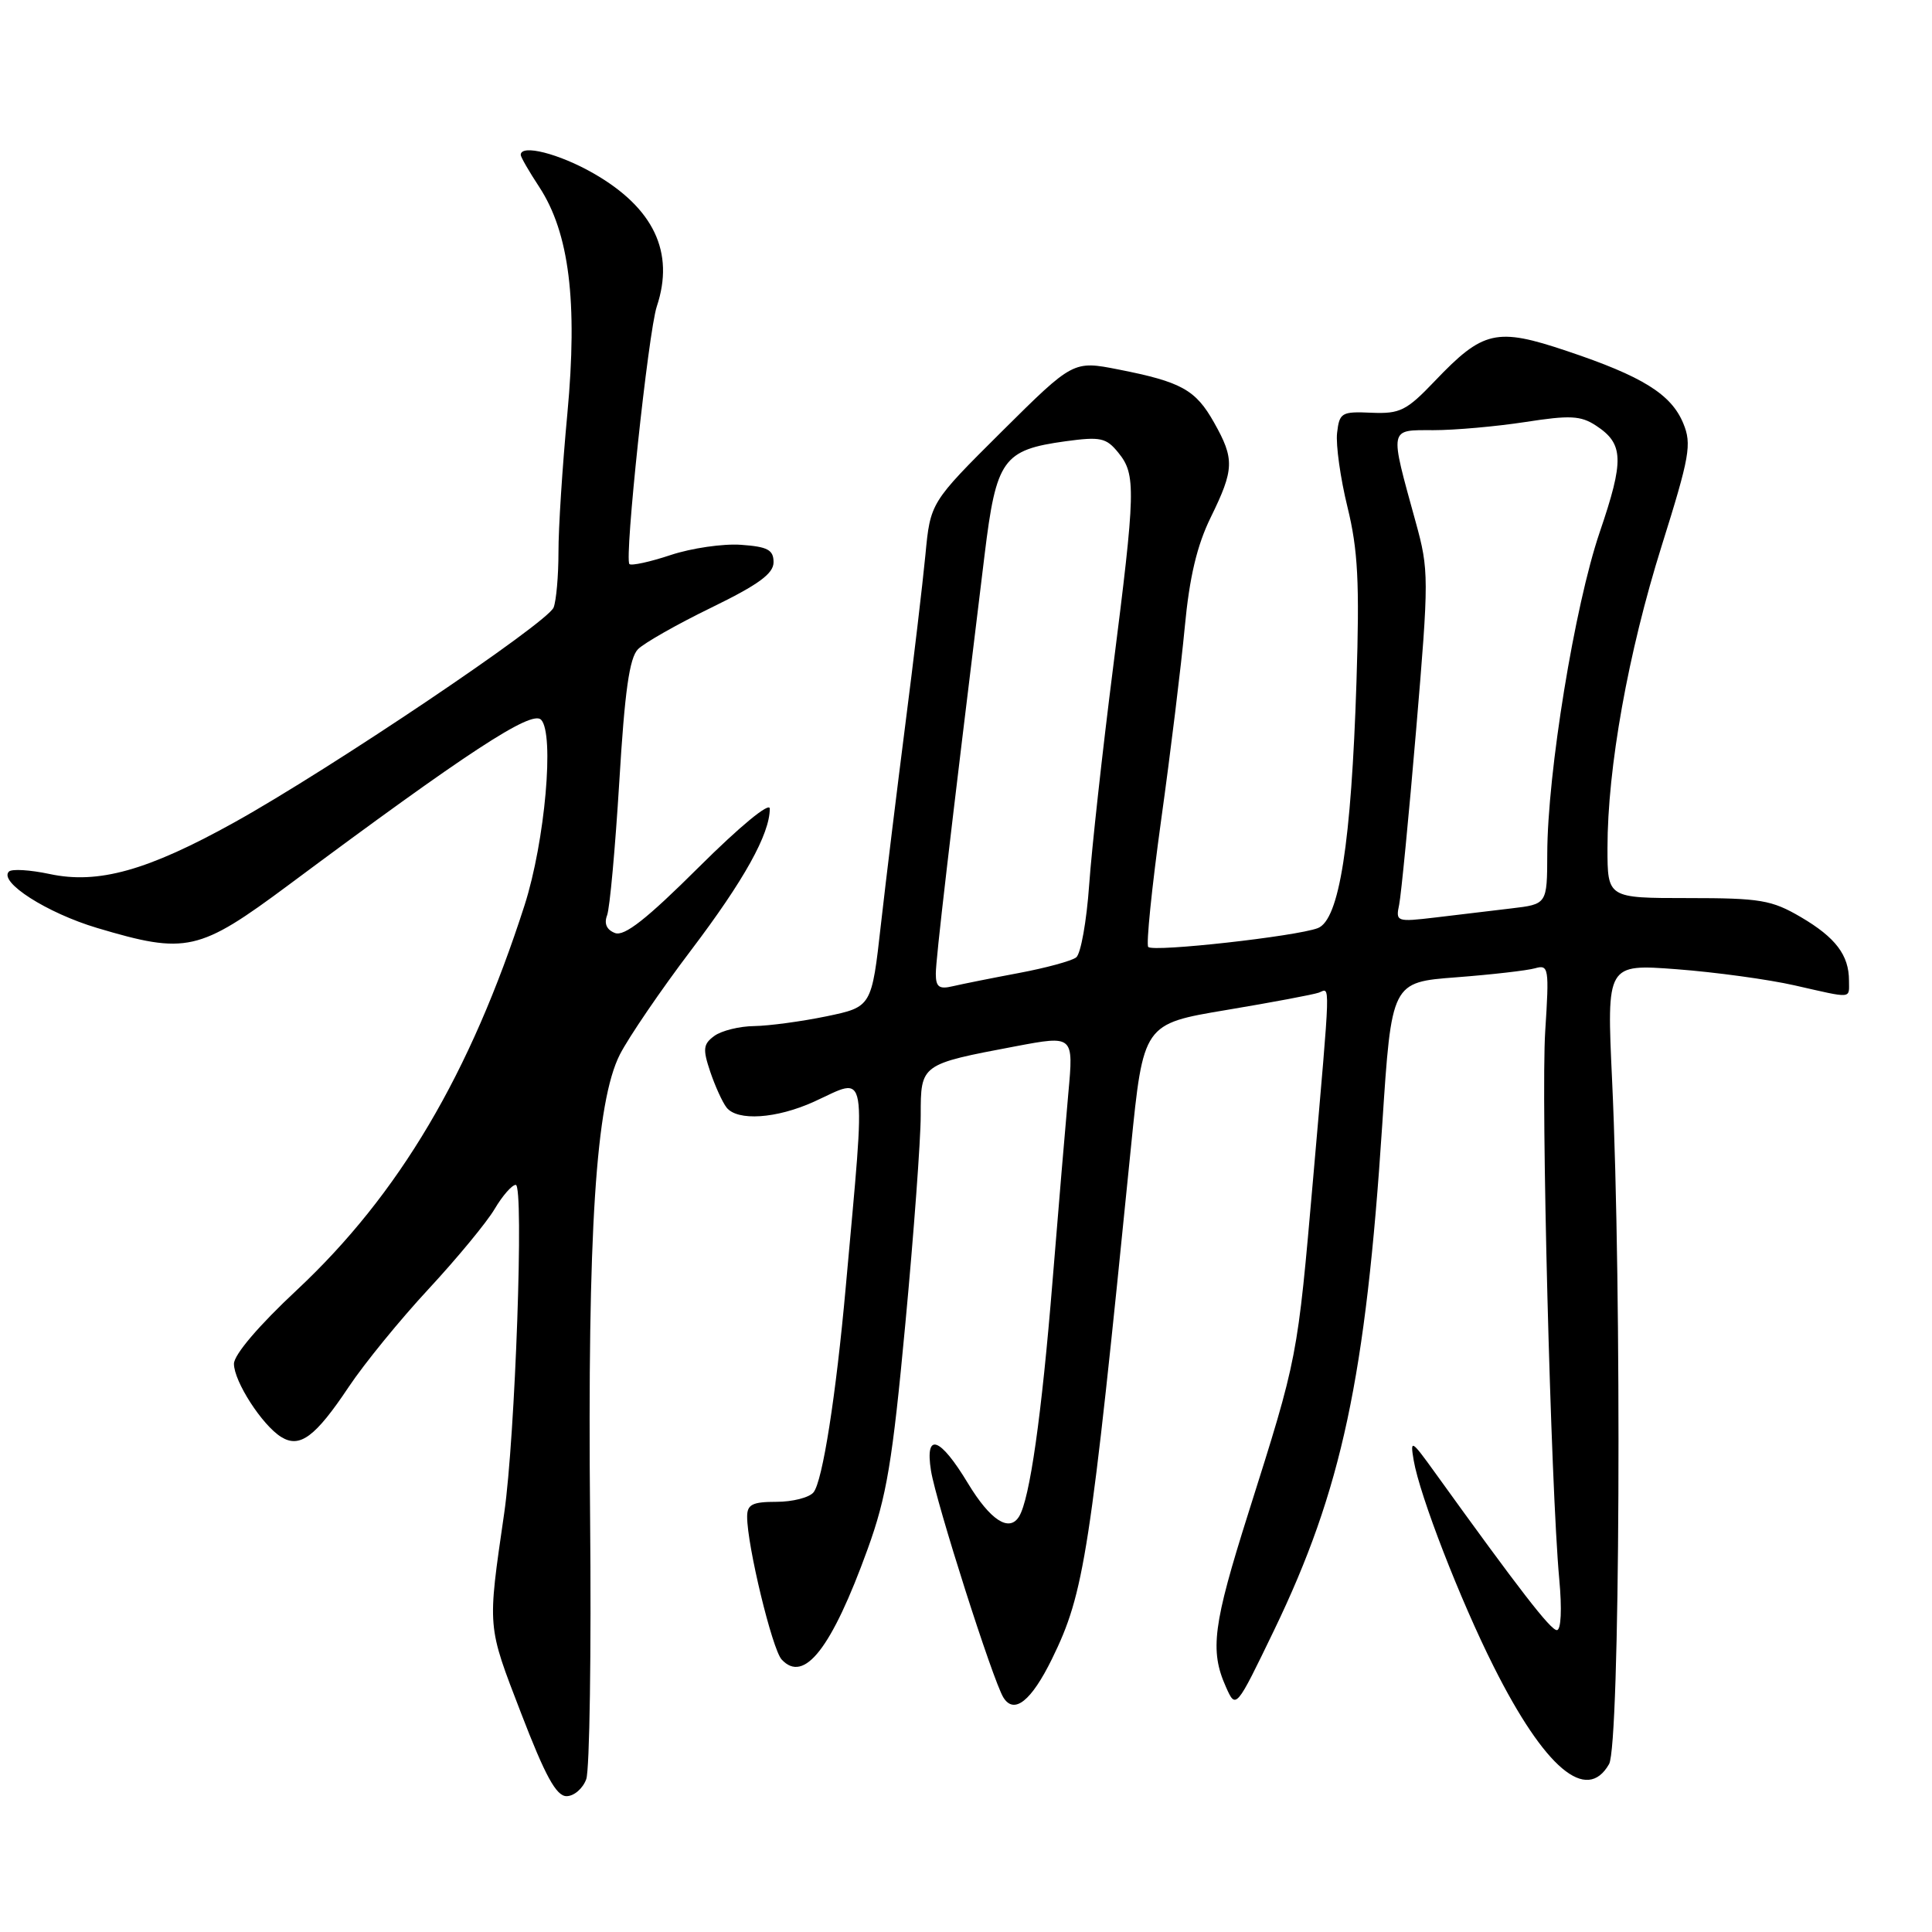<?xml version="1.0" encoding="UTF-8" standalone="no"?>
<!DOCTYPE svg PUBLIC "-//W3C//DTD SVG 1.1//EN" "http://www.w3.org/Graphics/SVG/1.1/DTD/svg11.dtd" >
<svg xmlns="http://www.w3.org/2000/svg" xmlns:xlink="http://www.w3.org/1999/xlink" version="1.1" viewBox="0 0 256 256">
 <g >
 <path fill="currentColor"
d=" M 77.68 235.75 C 78.13 234.51 78.36 218.85 78.19 200.94 C 77.84 163.25 78.95 145.98 82.14 139.72 C 83.32 137.42 87.55 131.21 91.56 125.92 C 98.60 116.63 102.00 110.51 102.00 107.15 C 102.00 106.22 98.02 109.51 92.59 114.91 C 85.70 121.77 82.73 124.11 81.49 123.63 C 80.39 123.21 80.02 122.39 80.44 121.29 C 80.80 120.36 81.52 112.39 82.06 103.58 C 82.78 91.59 83.40 87.17 84.54 86.02 C 85.37 85.19 89.75 82.70 94.28 80.50 C 100.50 77.47 102.50 76.01 102.50 74.50 C 102.50 72.86 101.73 72.44 98.19 72.19 C 95.82 72.02 91.63 72.63 88.88 73.54 C 86.12 74.46 83.66 74.99 83.40 74.74 C 82.71 74.05 85.91 43.97 87.03 40.60 C 89.42 33.43 86.62 27.54 78.64 22.97 C 74.09 20.36 69.00 19.07 69.00 20.52 C 69.00 20.81 70.10 22.72 71.45 24.77 C 75.43 30.85 76.56 39.95 75.18 54.79 C 74.52 61.78 73.99 70.05 74.00 73.17 C 74.00 76.29 73.71 79.58 73.36 80.49 C 72.59 82.51 43.76 101.91 31.07 108.96 C 19.55 115.36 13.01 117.19 6.57 115.81 C 3.98 115.26 1.55 115.11 1.18 115.49 C -0.20 116.87 6.23 120.98 12.87 122.96 C 24.70 126.48 26.34 126.11 38.26 117.25 C 61.85 99.69 70.42 94.08 71.69 95.36 C 73.49 97.18 72.22 111.48 69.51 119.94 C 62.32 142.30 52.88 158.25 39.34 170.93 C 34.29 175.64 31.00 179.51 31.00 180.71 C 31.00 183.05 34.74 188.84 37.25 190.40 C 39.72 191.94 41.77 190.42 46.21 183.77 C 48.25 180.71 53.01 174.87 56.79 170.80 C 60.57 166.72 64.51 161.95 65.54 160.20 C 66.58 158.44 67.84 157.00 68.34 157.00 C 69.45 157.00 68.27 190.44 66.81 200.50 C 64.58 215.91 64.52 215.25 69.04 226.99 C 72.25 235.34 73.71 238.00 75.07 238.00 C 76.06 238.00 77.23 236.99 77.68 235.75 Z  M 213.21 233.75 C 214.66 231.22 214.92 171.20 213.61 143.12 C 212.89 127.73 212.89 127.73 222.19 128.43 C 227.31 128.82 234.34 129.78 237.81 130.57 C 245.61 132.34 245.00 132.39 245.00 129.93 C 245.00 126.56 243.22 124.22 238.64 121.53 C 234.75 119.25 233.27 119.00 223.66 119.00 C 213.00 119.00 213.00 119.00 213.00 112.37 C 213.00 101.75 215.73 86.51 220.18 72.33 C 223.90 60.47 224.19 58.86 223.04 56.09 C 221.44 52.23 217.63 49.86 207.62 46.51 C 198.28 43.37 196.52 43.78 190.11 50.50 C 186.37 54.42 185.51 54.85 181.72 54.69 C 177.76 54.51 177.48 54.68 177.17 57.37 C 176.99 58.95 177.61 63.37 178.55 67.20 C 179.94 72.87 180.16 77.18 179.74 90.33 C 179.05 111.76 177.46 121.89 174.62 122.98 C 171.78 124.07 152.84 126.18 152.15 125.48 C 151.85 125.18 152.62 117.60 153.86 108.64 C 155.11 99.68 156.51 88.17 156.99 83.07 C 157.61 76.48 158.60 72.28 160.43 68.55 C 163.55 62.18 163.60 60.83 160.87 55.99 C 158.43 51.65 156.55 50.60 148.21 48.96 C 142.21 47.78 142.21 47.78 132.74 57.18 C 123.28 66.59 123.28 66.59 122.62 73.54 C 122.25 77.37 121.06 87.47 119.96 96.00 C 118.87 104.53 117.41 116.43 116.73 122.46 C 115.50 133.42 115.50 133.42 109.50 134.67 C 106.20 135.35 101.90 135.93 99.94 135.96 C 97.98 135.98 95.61 136.57 94.66 137.26 C 93.17 138.35 93.10 139.00 94.11 142.01 C 94.76 143.93 95.73 146.06 96.27 146.75 C 97.70 148.58 102.88 148.24 107.86 145.98 C 115.10 142.69 114.75 140.65 112.07 170.50 C 110.78 184.89 108.99 196.31 107.79 197.75 C 107.22 198.44 105.01 199.00 102.88 199.00 C 99.69 199.00 99.00 199.35 99.00 200.97 C 99.00 204.80 102.32 218.52 103.57 219.89 C 106.54 223.12 110.20 218.43 114.96 205.28 C 117.49 198.31 118.25 193.75 119.97 175.33 C 121.09 163.38 122.00 150.98 122.00 147.78 C 122.00 141.00 121.98 141.02 134.57 138.64 C 142.26 137.19 142.26 137.19 141.56 144.85 C 141.18 149.06 140.24 160.24 139.47 169.71 C 138.02 187.63 136.45 198.65 135.03 200.95 C 133.72 203.07 131.22 201.44 128.26 196.55 C 124.54 190.38 122.54 189.70 123.36 194.87 C 124.04 199.09 131.56 222.67 132.95 224.92 C 134.37 227.22 136.65 225.41 139.40 219.80 C 143.69 211.03 144.43 206.23 149.85 152.08 C 151.50 135.67 151.50 135.67 162.50 133.83 C 168.55 132.82 174.06 131.78 174.75 131.53 C 176.29 130.95 176.35 129.13 174.01 156.00 C 171.89 180.21 172.00 179.65 165.42 200.47 C 160.73 215.29 160.29 218.70 162.43 223.50 C 163.76 226.50 163.76 226.50 168.83 216.00 C 177.79 197.41 180.96 182.56 183.16 148.95 C 184.39 130.15 184.39 130.15 192.94 129.50 C 197.65 129.14 202.36 128.60 203.41 128.30 C 205.21 127.79 205.29 128.25 204.75 136.63 C 204.17 145.65 205.48 196.95 206.61 209.25 C 206.98 213.24 206.85 216.00 206.29 216.00 C 205.46 216.00 201.30 210.62 190.16 195.15 C 187.00 190.76 186.84 190.67 187.32 193.50 C 188.12 198.18 193.47 211.99 197.93 220.85 C 204.69 234.31 210.23 238.98 213.21 233.75 Z  M 124.00 129.02 C 124.00 127.09 125.76 111.99 130.46 73.54 C 132.01 60.84 132.89 59.62 141.19 58.47 C 145.83 57.84 146.58 58.00 148.19 59.99 C 150.54 62.88 150.48 64.93 147.47 88.62 C 146.08 99.55 144.66 112.44 144.32 117.25 C 143.98 122.07 143.21 126.39 142.60 126.86 C 142.00 127.33 138.57 128.26 135.00 128.93 C 131.43 129.60 127.49 130.39 126.25 130.68 C 124.44 131.11 124.00 130.79 124.00 129.02 Z  M 185.40 119.85 C 185.66 118.56 186.68 108.12 187.65 96.65 C 189.35 76.52 189.35 75.56 187.58 69.15 C 184.10 56.51 184.00 57.00 189.94 57.00 C 192.79 57.00 198.26 56.51 202.11 55.92 C 208.02 55.00 209.46 55.07 211.47 56.39 C 215.16 58.81 215.24 60.93 211.96 70.55 C 208.65 80.28 205.04 102.40 205.02 113.16 C 205.00 119.81 205.00 119.81 200.25 120.37 C 197.64 120.68 193.12 121.22 190.21 121.57 C 185.04 122.18 184.92 122.14 185.40 119.85 Z "/>
</g>
</svg>
